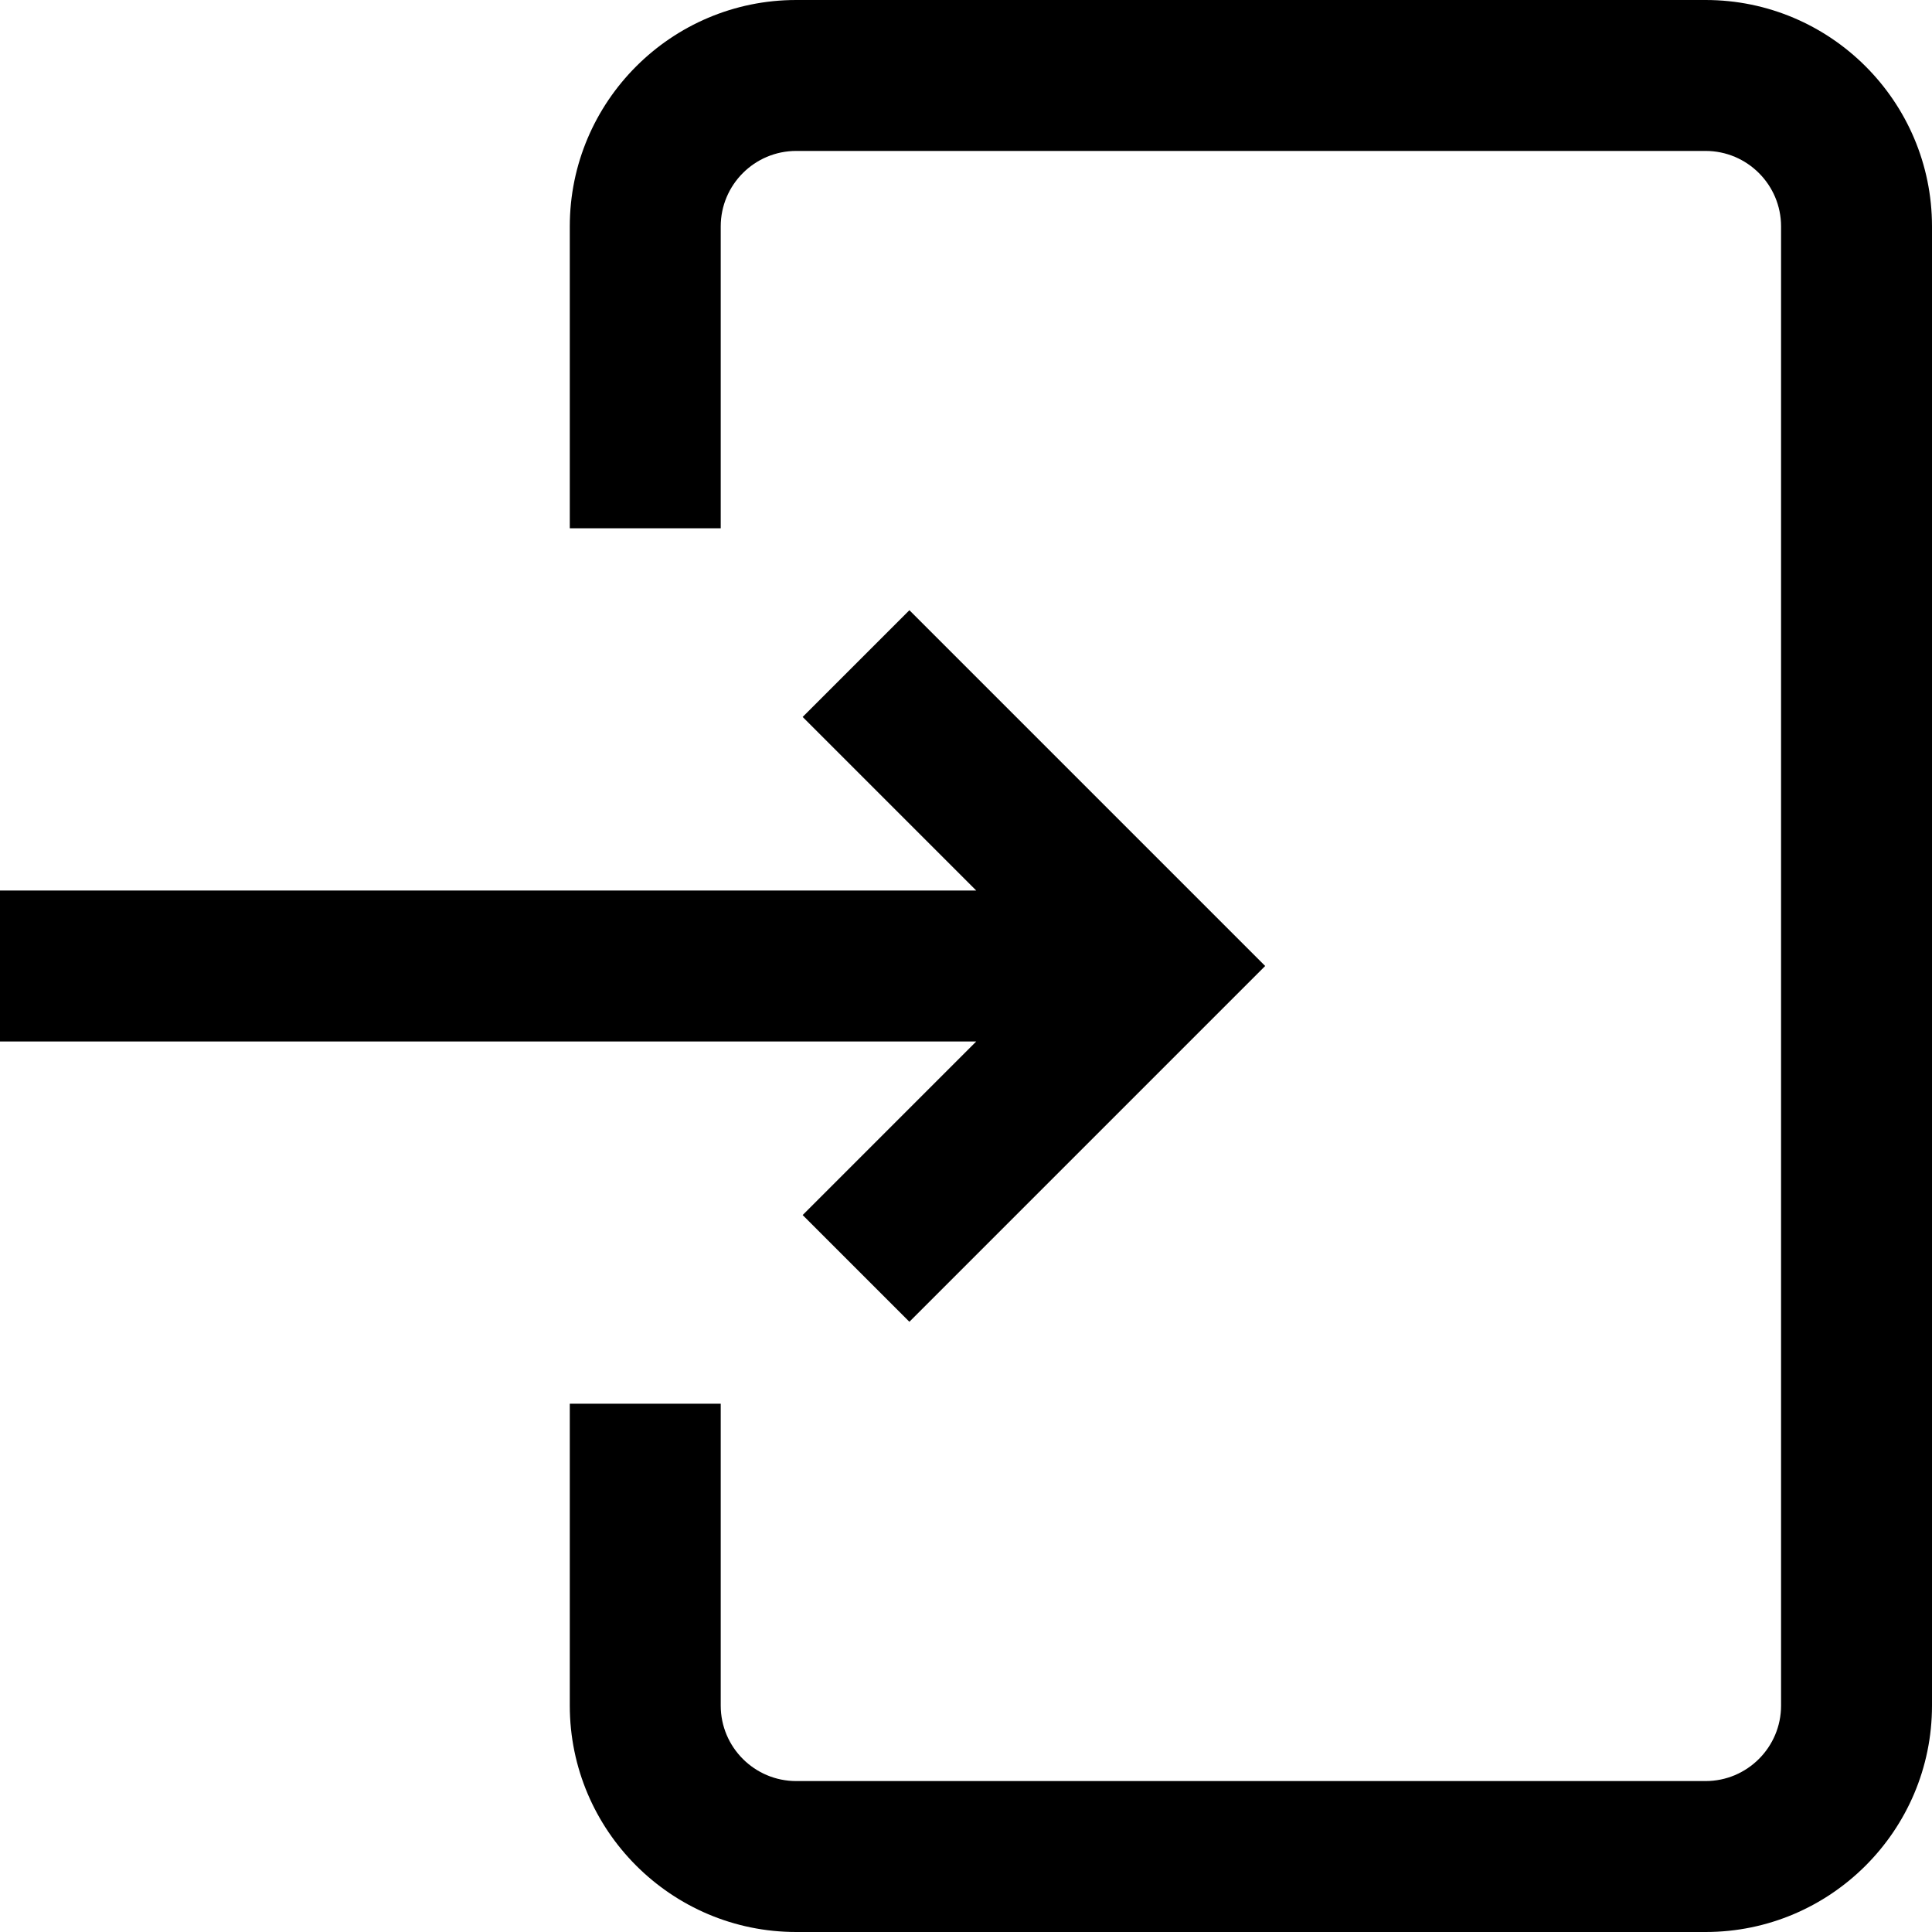 <svg height="512pt" viewBox="0 0 512 512" width="512pt" xmlns="http://www.w3.org/2000/svg">
    <path d="m512 60v392c0 33.086-26.914 60-60 60h-241c-33.086 0-60-26.914-60-60v-80h40v80c0 11.027 8.973 20 20 20h241c11.027 0 20-8.973 20-20v-392c0-11.027-8.973-20-20-20h-241c-11.027 0-20 8.973-20 20v80h-40v-80c0-33.086 26.914-60 60-60h241c33.086 0 60 26.914 60 60zm-299.285 262 28.285 28.285 94.285-94.285-94.285-94.285-28.285 28.285 46 46h-258.715v40h258.715zm0 0"/>
</svg>